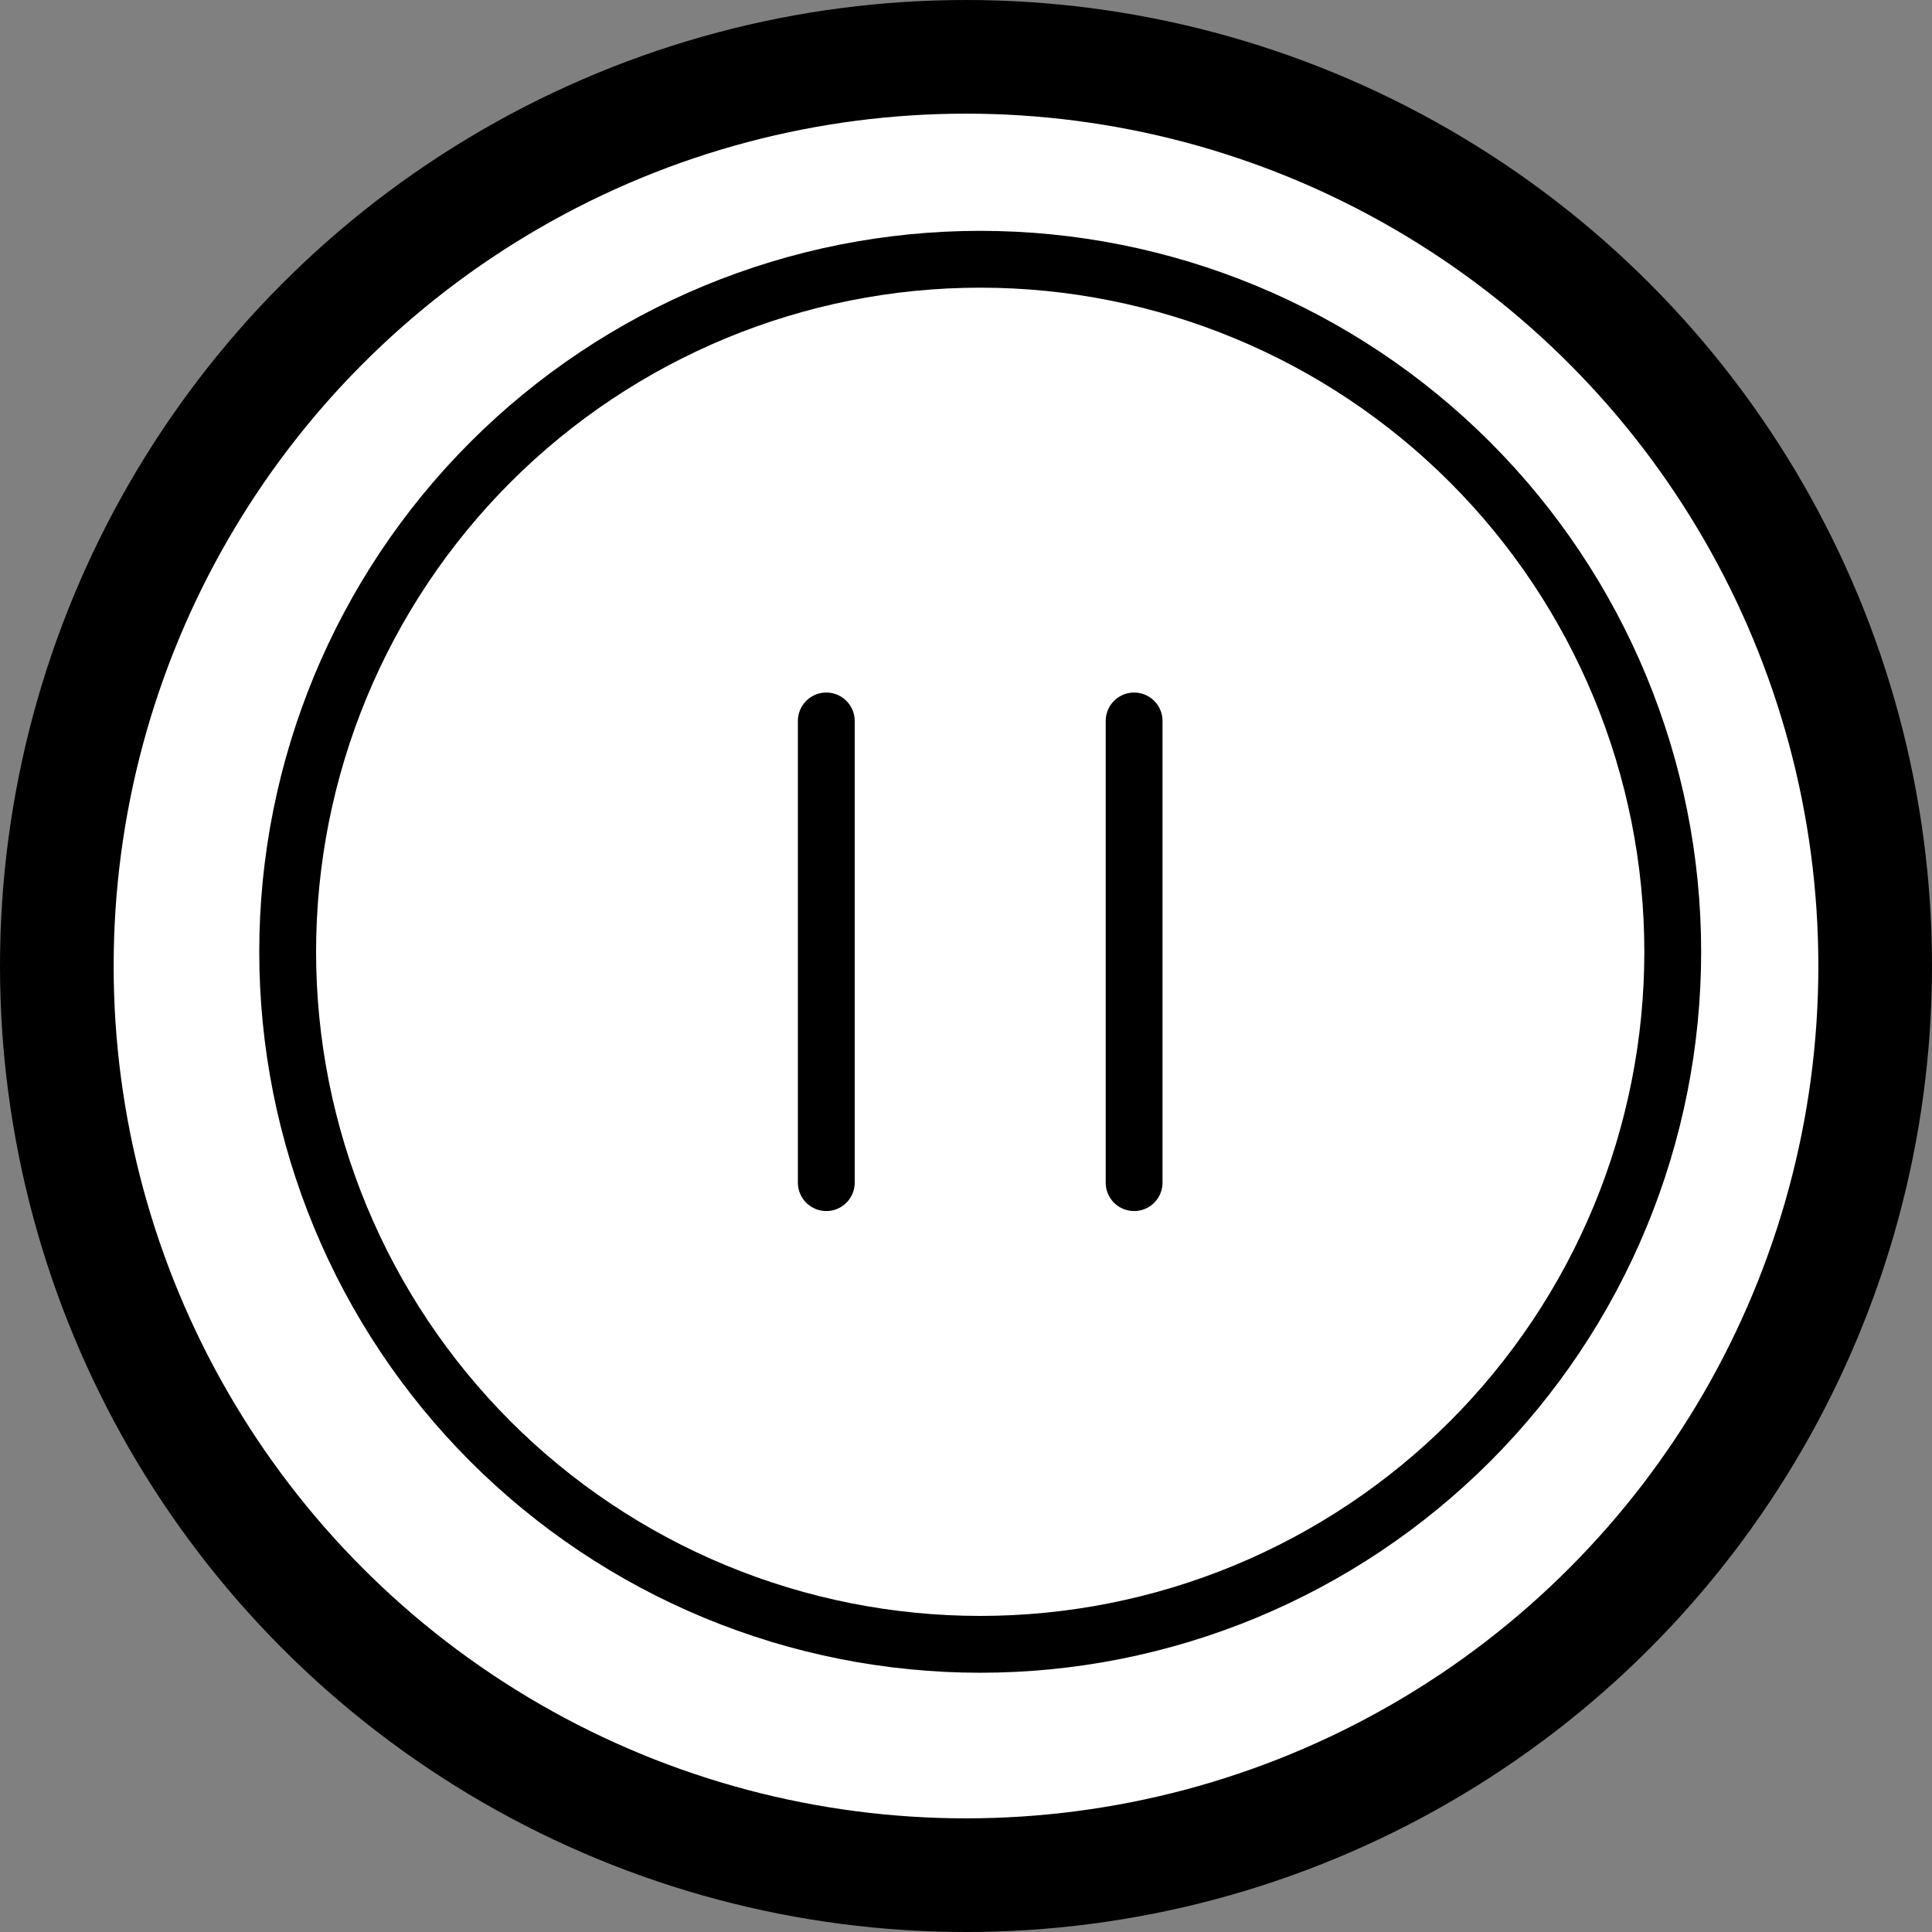 <svg width="68" height="68" viewBox="0 0 68 68" fill="none" xmlns="http://www.w3.org/2000/svg">
<rect x="0" y="0" width="68" height="68" fill="#808080" stroke="none"/>
<circle cx="34" cy="34" r="32" fill="white" stroke="black" stroke-width="4"/>
<path d="M29.083 25.375V41.625V25.375ZM39.917 25.375V41.625V25.375ZM58.875 33.5C58.875 36.701 58.245 39.871 57.02 42.828C55.795 45.785 53.999 48.472 51.736 50.736C49.472 52.999 46.785 54.795 43.828 56.02C40.871 57.245 37.701 57.875 34.5 57.875C31.299 57.875 28.129 57.245 25.172 56.02C22.215 54.795 19.528 52.999 17.264 50.736C15.001 48.472 13.205 45.785 11.98 42.828C10.755 39.871 10.125 36.701 10.125 33.5C10.125 27.035 12.693 20.835 17.264 16.264C21.835 11.693 28.035 9.125 34.5 9.125C40.965 9.125 47.164 11.693 51.736 16.264C56.307 20.835 58.875 27.035 58.875 33.5Z" stroke="black" stroke-width="2" stroke-linecap="round" stroke-linejoin="round"/>
</svg>
